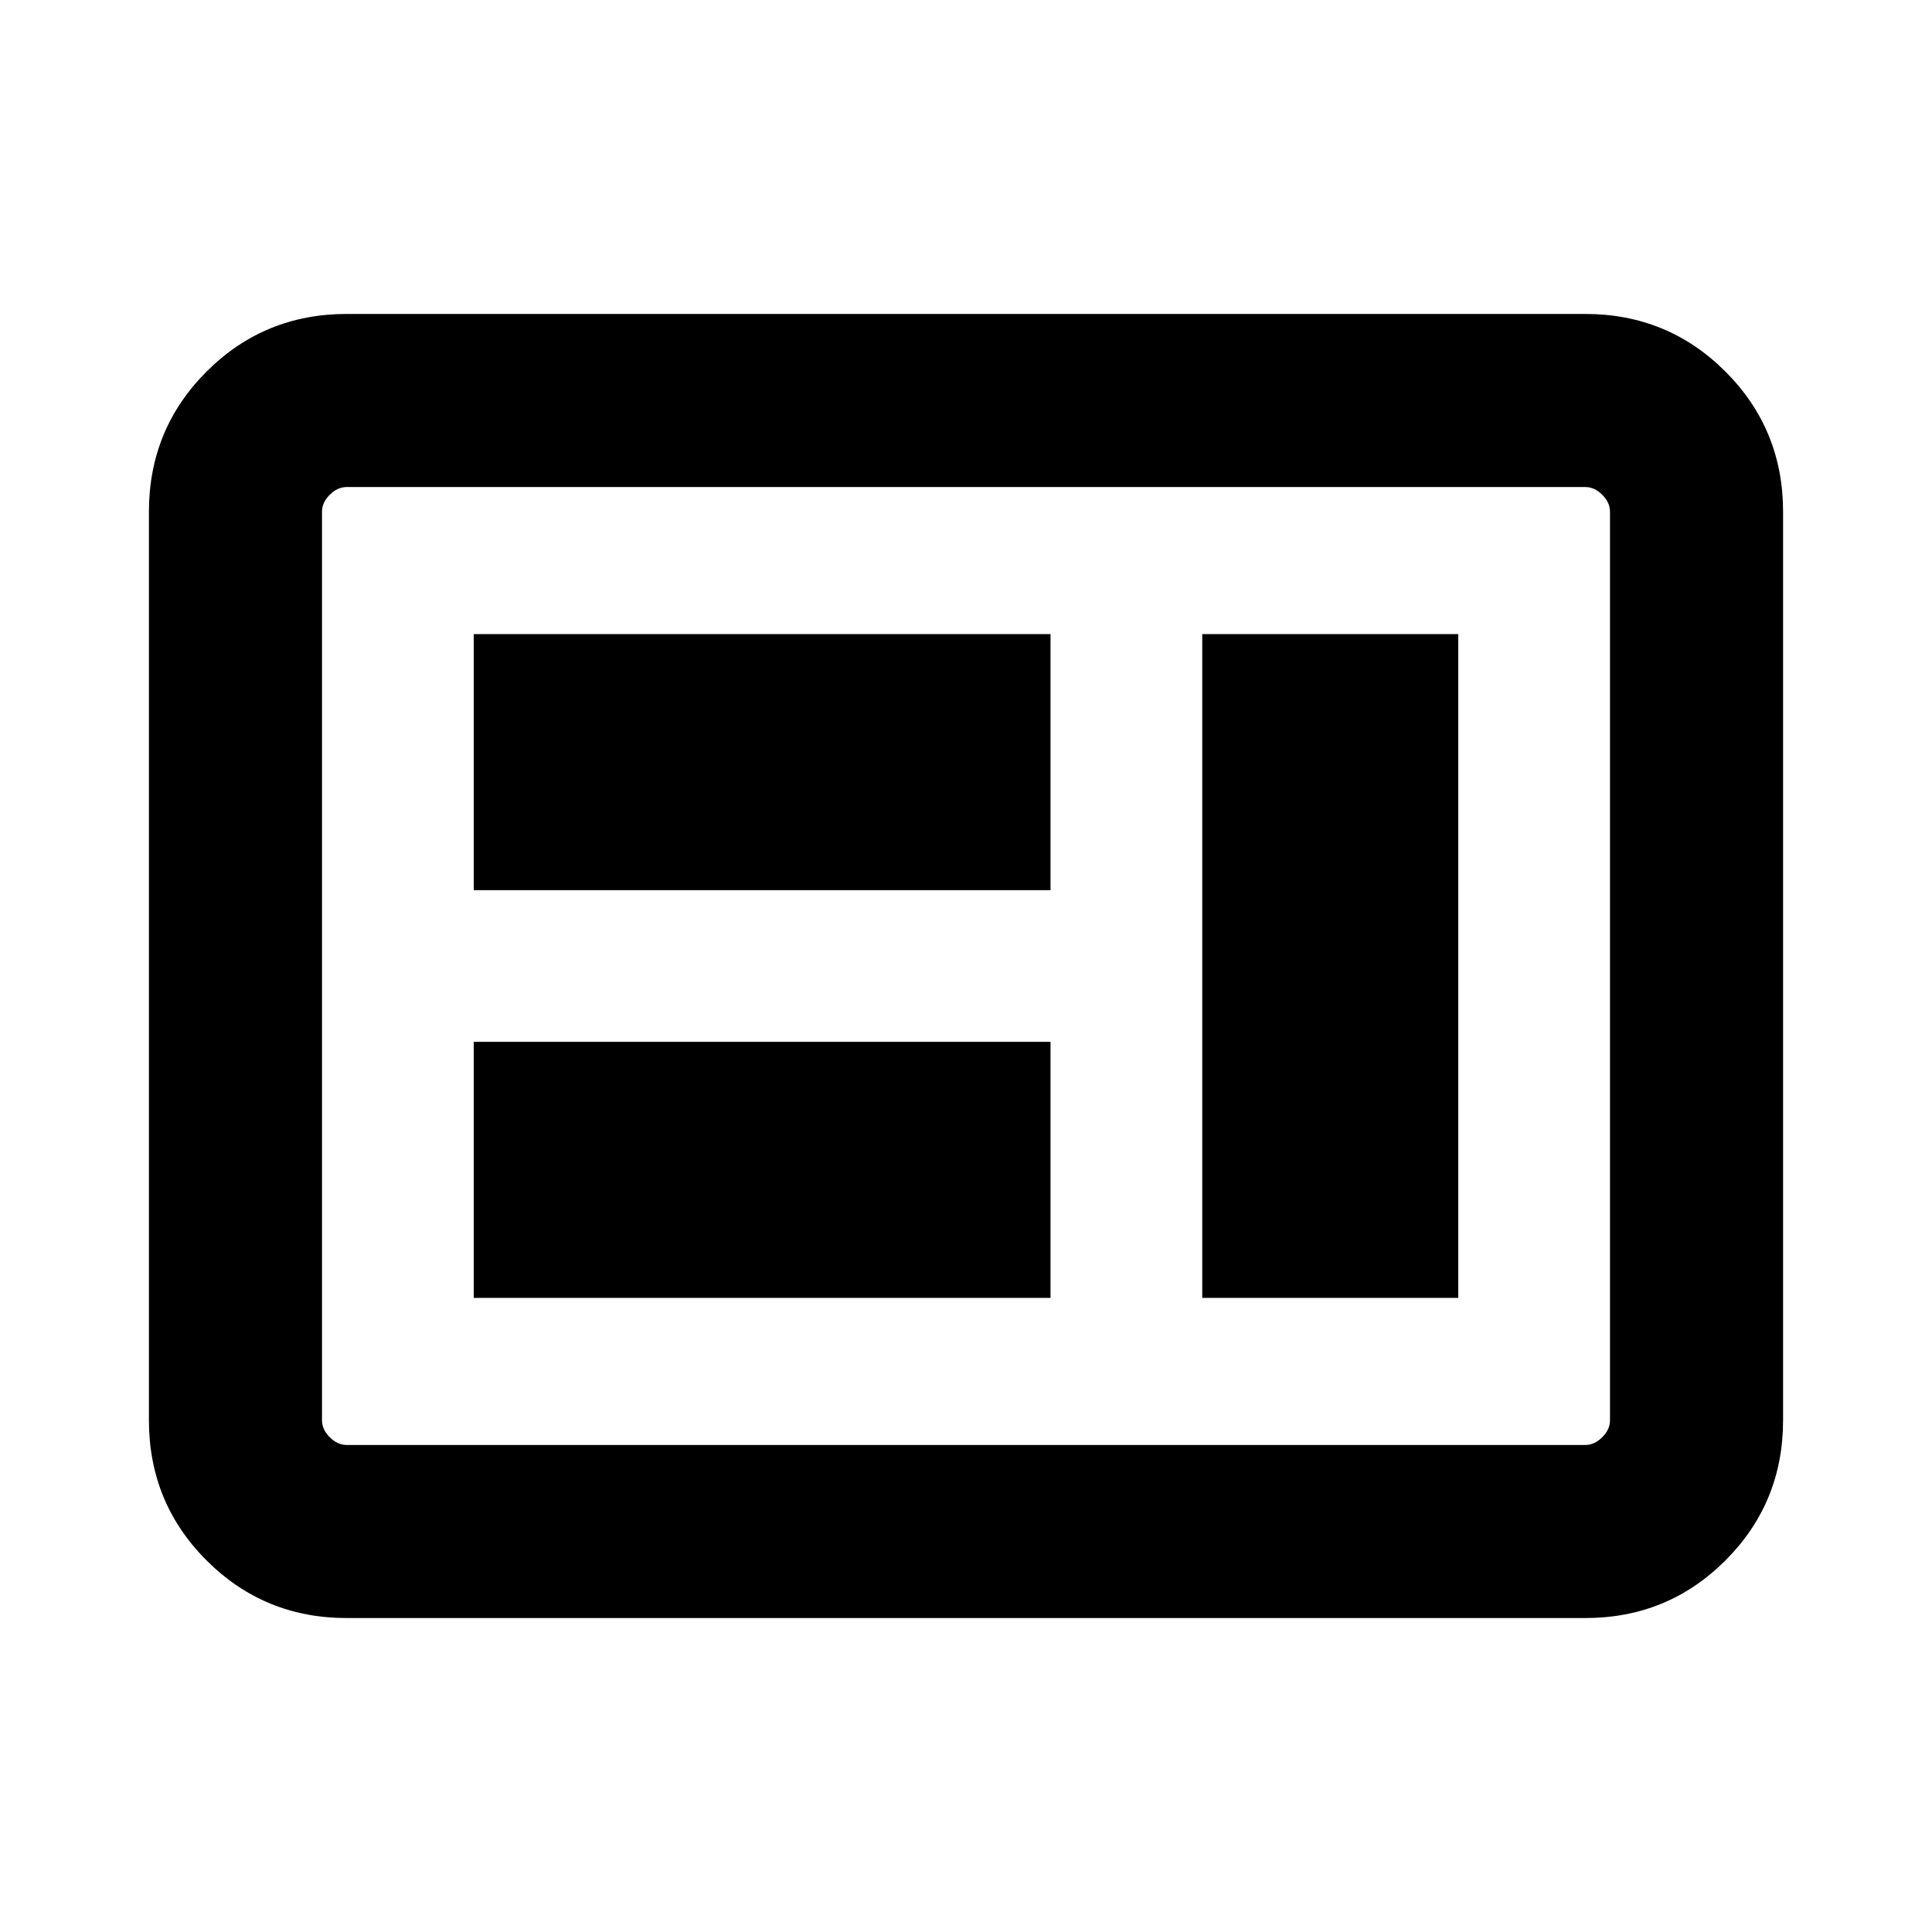 <svg xmlns="http://www.w3.org/2000/svg" height="24" viewBox="0 -960 960 960" width="24"><path d="M235.39-315.08H522v-127.23H235.39v127.23Zm362 0h127.22v-329.84H597.39v329.84Zm-362-202.61H522v-127.23H235.39v127.23ZM172.31-156q-41.03 0-69.67-28.64T74-254.31v-451.38q0-41.03 28.64-69.67T172.31-804h615.38q41.03 0 69.67 28.64T886-705.69v451.38q0 41.03-28.64 69.67T787.69-156H172.31Zm0-86h615.38q4.62 0 8.46-3.85 3.85-3.84 3.85-8.46v-451.38q0-4.62-3.85-8.46-3.84-3.85-8.46-3.85H172.31q-4.62 0-8.46 3.85-3.85 3.84-3.85 8.46v451.38q0 4.62 3.85 8.46 3.84 3.85 8.46 3.85ZM160-242v-476 476Z"/></svg>